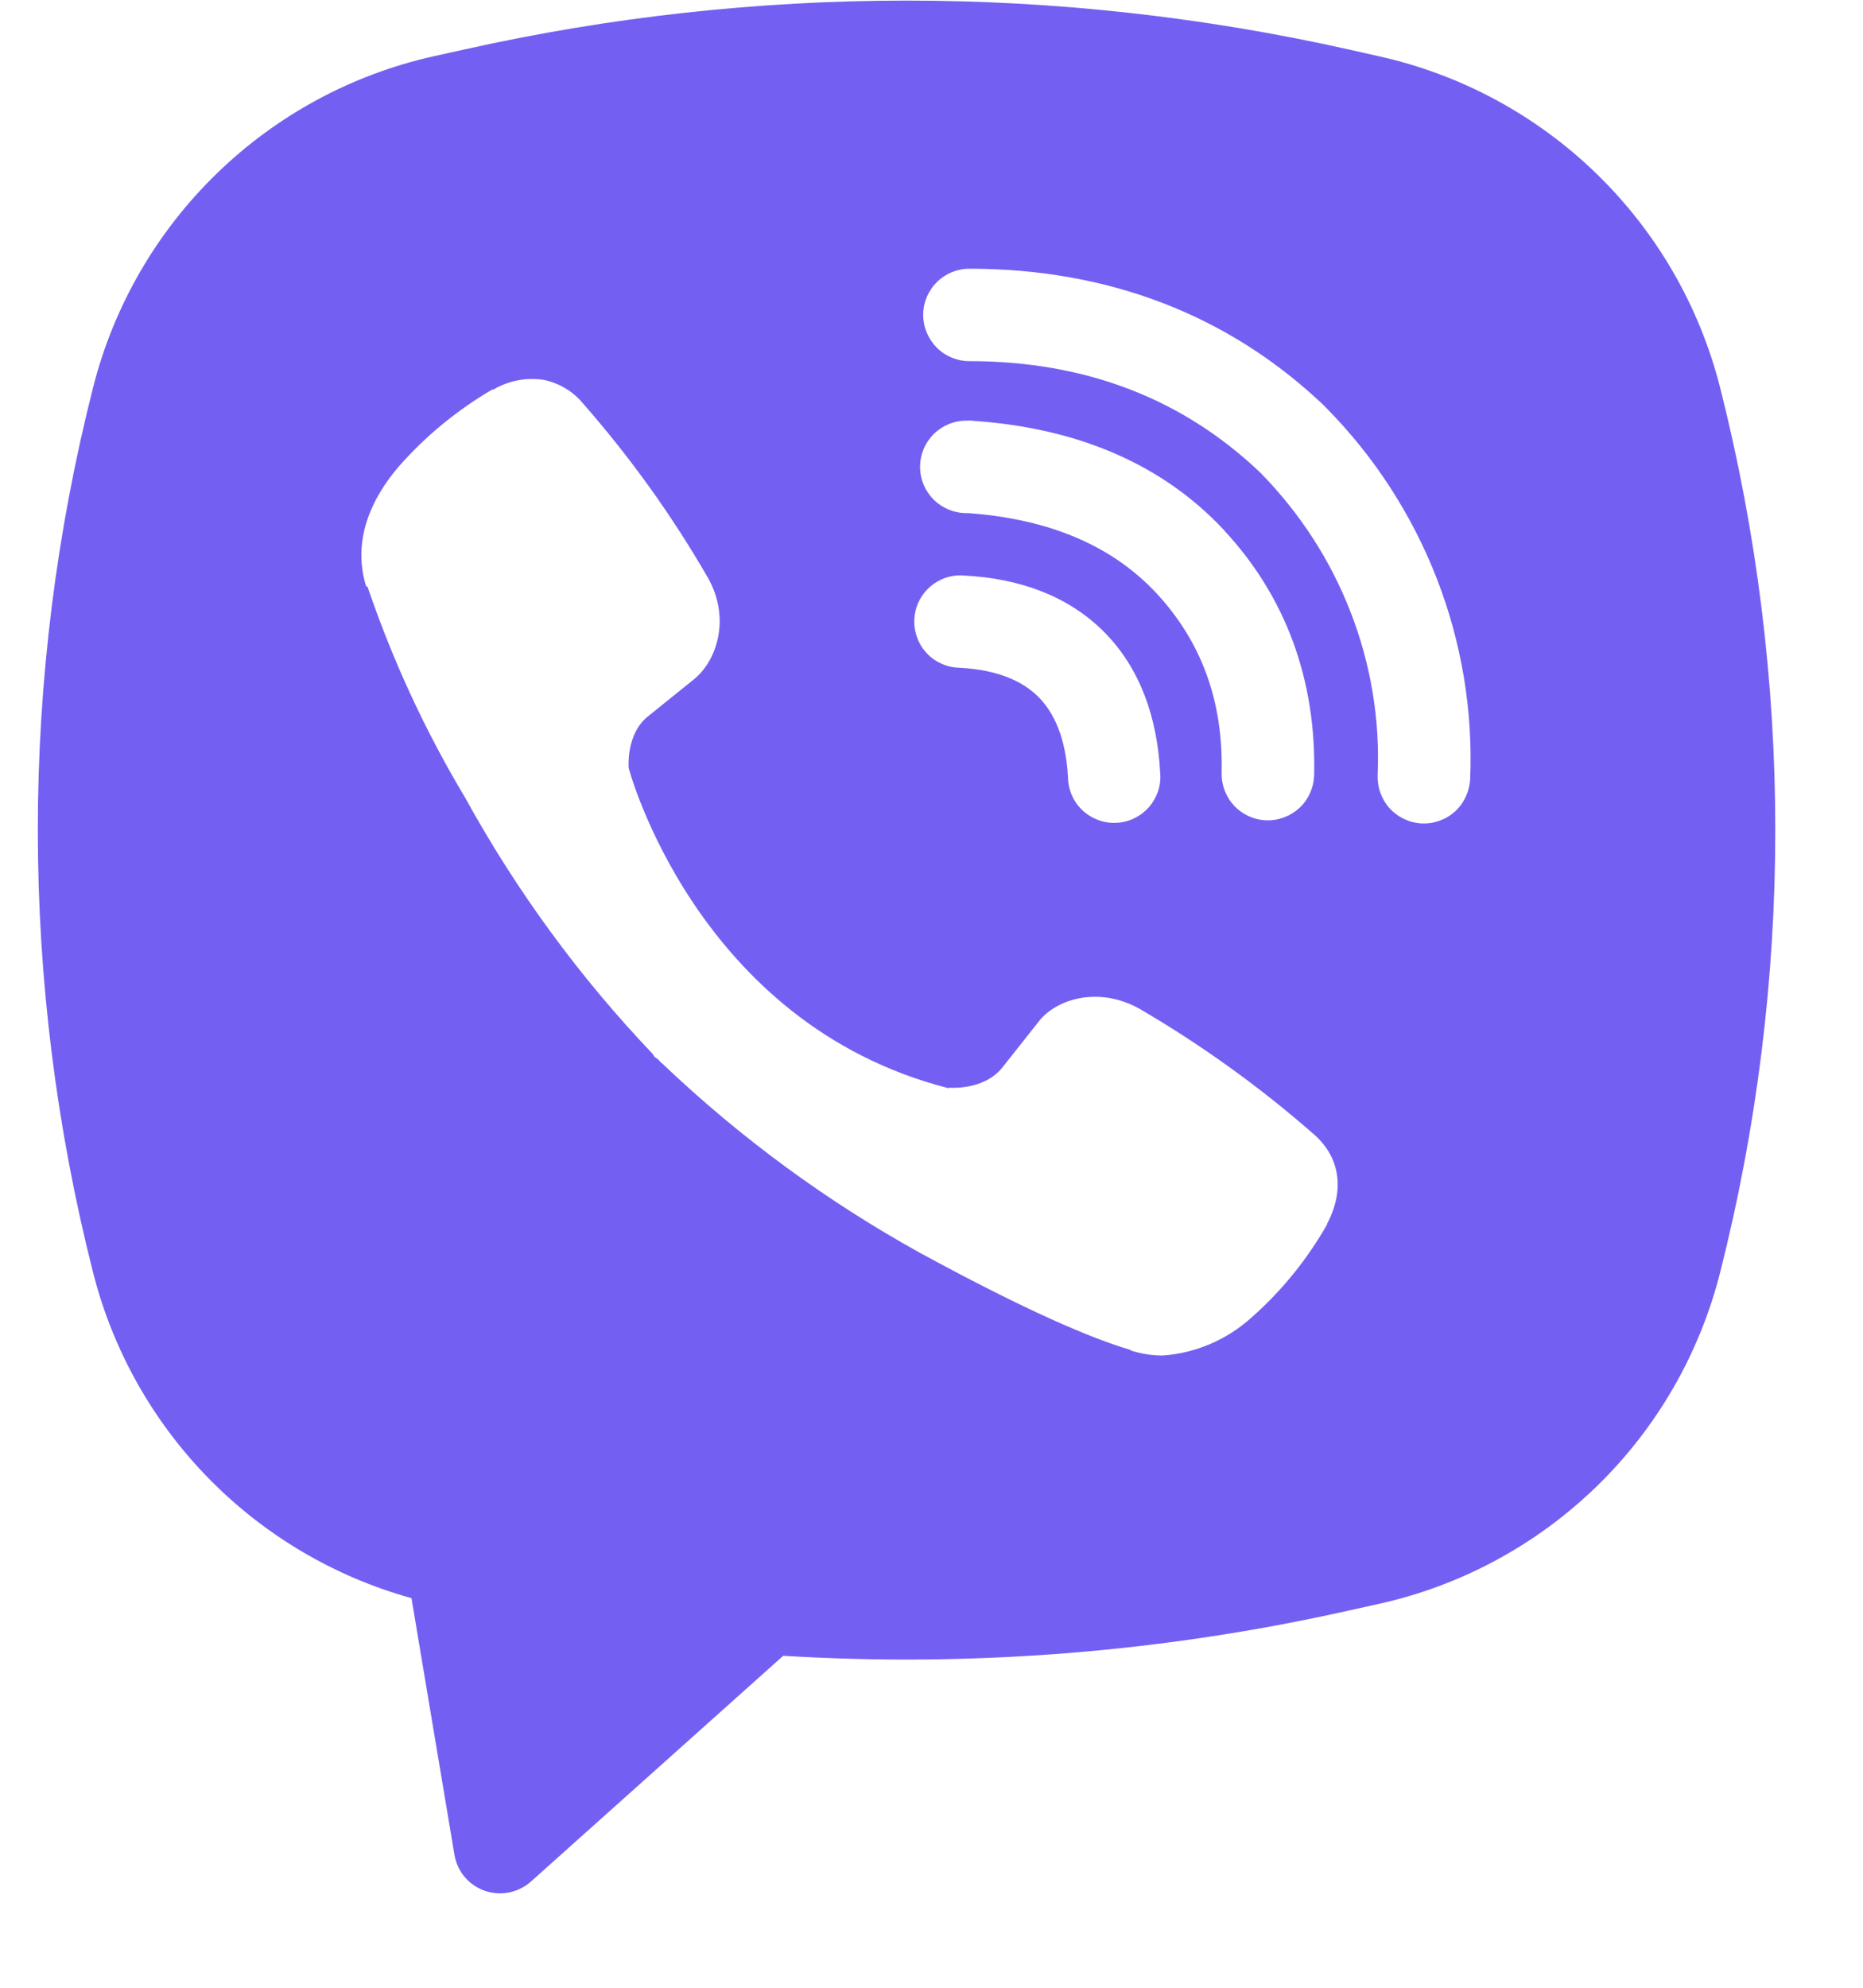 <svg width="15" height="16" viewBox="0 0 15 16" fill="none" xmlns="http://www.w3.org/2000/svg">
    <path fill-rule="evenodd" clip-rule="evenodd"
          d="M10.854 0.397C8.513 -0.126 6.085 -0.126 3.744 0.397L3.491 0.453C2.833 0.6 2.228 0.927 1.744 1.398C1.26 1.868 0.916 2.463 0.75 3.117C0.156 5.456 0.156 7.906 0.75 10.245C0.908 10.868 1.229 11.439 1.679 11.899C2.129 12.359 2.693 12.692 3.313 12.864L3.659 14.93C3.67 14.995 3.698 15.057 3.741 15.108C3.784 15.159 3.84 15.197 3.902 15.219C3.965 15.241 4.033 15.246 4.098 15.233C4.163 15.22 4.224 15.19 4.274 15.146L6.306 13.328C7.832 13.421 9.363 13.299 10.854 12.965L11.107 12.909C11.766 12.762 12.371 12.435 12.855 11.965C13.339 11.495 13.683 10.899 13.849 10.245C14.442 7.907 14.442 5.457 13.849 3.118C13.683 2.464 13.339 1.869 12.854 1.398C12.37 0.928 11.765 0.601 11.107 0.454L10.854 0.397ZM4.372 3.057C4.233 3.037 4.092 3.065 3.972 3.136H3.962C3.683 3.3 3.431 3.506 3.217 3.748C3.038 3.955 2.941 4.163 2.916 4.364C2.901 4.483 2.912 4.604 2.947 4.717L2.96 4.725C3.161 5.315 3.423 5.883 3.743 6.417C4.156 7.168 4.663 7.862 5.254 8.482L5.271 8.508L5.3 8.528L5.317 8.548L5.338 8.566C5.96 9.158 6.656 9.669 7.408 10.085C8.268 10.553 8.789 10.774 9.103 10.866V10.87C9.194 10.899 9.277 10.911 9.362 10.911C9.628 10.892 9.881 10.783 10.079 10.603C10.321 10.389 10.525 10.137 10.685 9.856V9.851C10.834 9.568 10.784 9.302 10.568 9.121C10.134 8.742 9.666 8.406 9.168 8.116C8.835 7.935 8.496 8.045 8.359 8.228L8.067 8.597C7.916 8.78 7.644 8.755 7.644 8.755L7.636 8.759C5.604 8.24 5.062 6.183 5.062 6.183C5.062 6.183 5.036 5.903 5.225 5.76L5.591 5.465C5.766 5.322 5.888 4.985 5.7 4.651C5.413 4.153 5.077 3.685 4.698 3.252C4.615 3.15 4.499 3.081 4.37 3.056L4.372 3.057ZM7.805 2.163C7.707 2.163 7.612 2.202 7.542 2.272C7.473 2.341 7.433 2.436 7.433 2.535C7.433 2.633 7.473 2.728 7.542 2.798C7.612 2.868 7.707 2.907 7.805 2.907C8.747 2.907 9.528 3.214 10.147 3.804C10.464 4.126 10.712 4.508 10.874 4.926C11.037 5.345 11.112 5.792 11.092 6.24C11.091 6.289 11.098 6.338 11.115 6.384C11.132 6.43 11.157 6.472 11.19 6.508C11.257 6.58 11.35 6.624 11.449 6.628C11.548 6.632 11.644 6.597 11.717 6.53C11.789 6.463 11.832 6.37 11.837 6.271C11.86 5.72 11.768 5.17 11.568 4.656C11.367 4.14 11.062 3.67 10.672 3.277L10.665 3.269C9.897 2.536 8.926 2.163 7.805 2.163ZM7.78 3.386C7.681 3.386 7.587 3.425 7.517 3.495C7.447 3.565 7.408 3.659 7.408 3.758C7.408 3.857 7.447 3.951 7.517 4.021C7.587 4.091 7.681 4.13 7.78 4.13H7.793C8.471 4.179 8.966 4.405 9.312 4.776C9.667 5.159 9.85 5.634 9.836 6.222C9.834 6.321 9.871 6.416 9.939 6.488C10.007 6.559 10.101 6.601 10.2 6.603C10.299 6.605 10.394 6.568 10.466 6.5C10.537 6.432 10.578 6.338 10.581 6.239C10.598 5.468 10.35 4.801 9.857 4.27V4.269C9.353 3.728 8.662 3.443 7.83 3.387L7.817 3.385L7.78 3.386ZM7.766 4.633C7.716 4.628 7.666 4.634 7.618 4.649C7.571 4.665 7.527 4.69 7.489 4.722C7.452 4.755 7.421 4.795 7.399 4.84C7.377 4.885 7.364 4.934 7.362 4.984C7.359 5.034 7.367 5.084 7.384 5.131C7.401 5.178 7.427 5.221 7.461 5.257C7.495 5.294 7.537 5.323 7.582 5.343C7.628 5.364 7.677 5.374 7.727 5.375C8.038 5.392 8.237 5.485 8.362 5.611C8.488 5.738 8.582 5.941 8.599 6.259C8.6 6.309 8.611 6.358 8.631 6.403C8.651 6.449 8.681 6.49 8.717 6.524C8.754 6.558 8.797 6.584 8.844 6.601C8.891 6.619 8.941 6.626 8.991 6.623C9.04 6.621 9.089 6.608 9.134 6.586C9.179 6.564 9.219 6.533 9.252 6.496C9.284 6.458 9.309 6.414 9.325 6.367C9.34 6.319 9.346 6.269 9.341 6.219C9.318 5.773 9.178 5.378 8.891 5.088C8.603 4.798 8.211 4.656 7.766 4.633Z"
          fill="#7360F2"/>
</svg>
